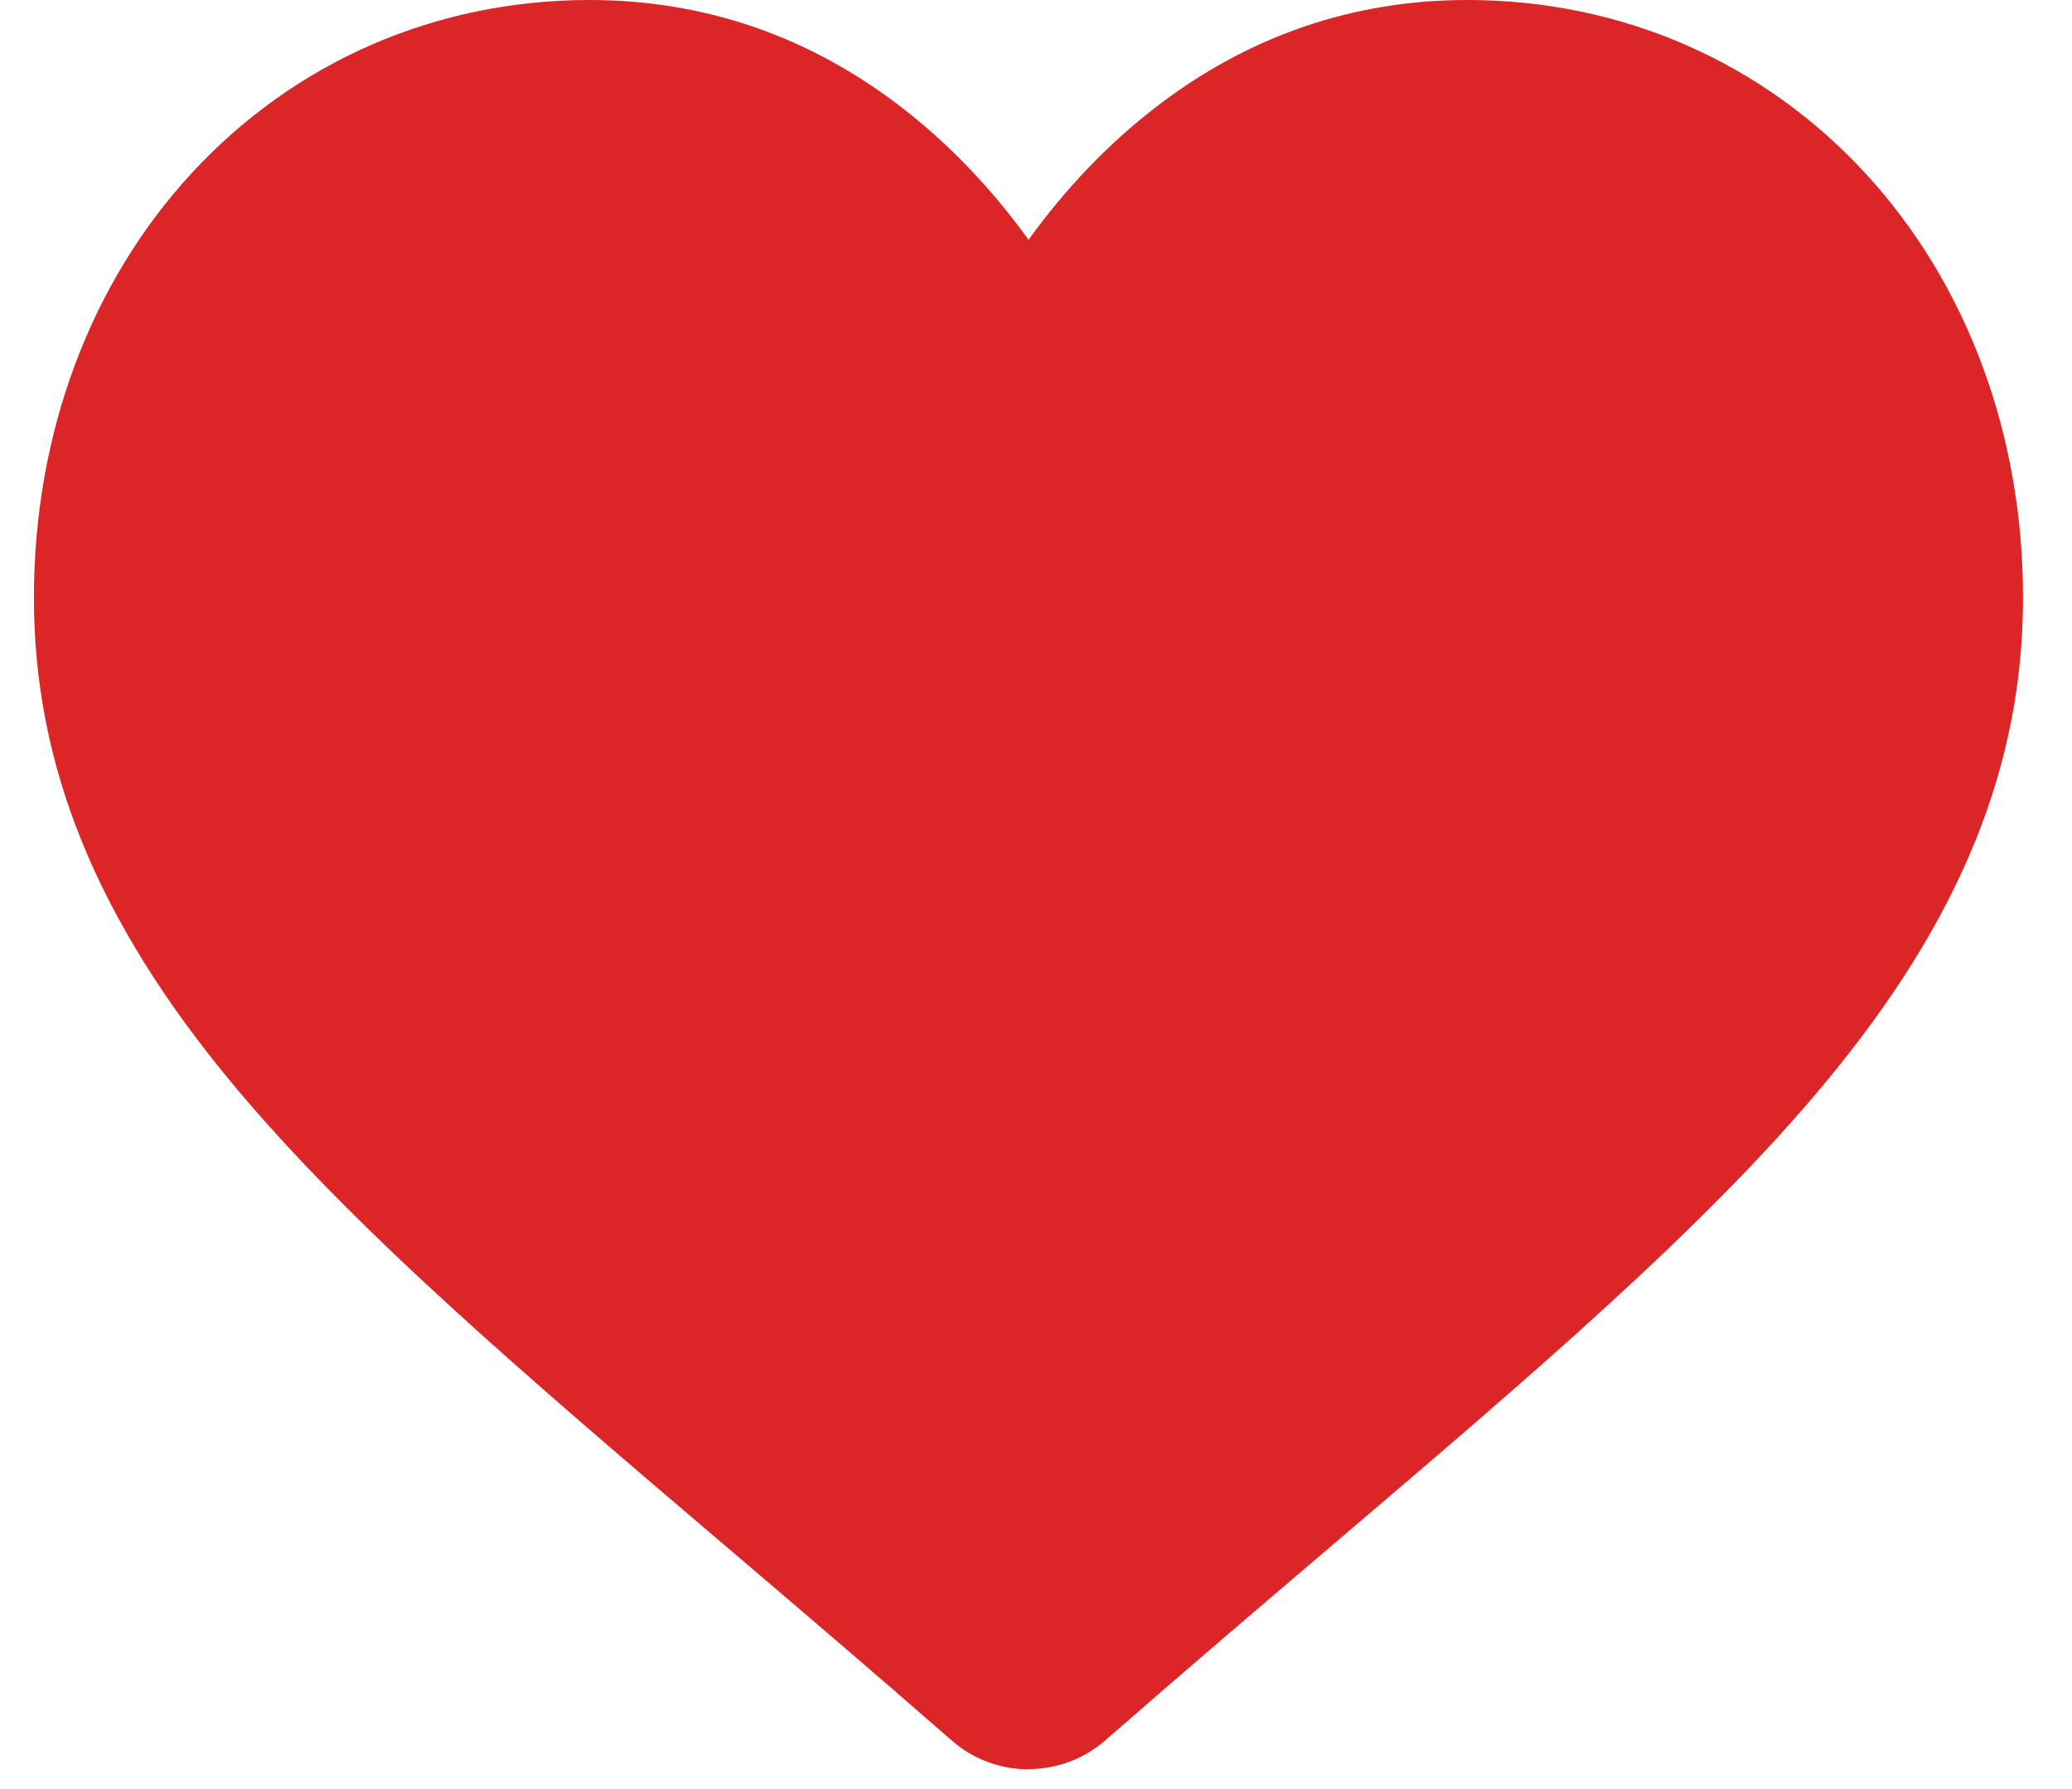 <svg width="22" height="19" fill="none" xmlns="http://www.w3.org/2000/svg"><path d="M10.92 18.79c-.301 0-.591-.109-.816-.307-.853-.746-1.676-1.447-2.402-2.066l-.004-.003c-2.128-1.813-3.965-3.379-5.244-4.922C1.026 9.768.36 8.133.36 6.347c0-1.735.595-3.336 1.675-4.508C3.129.653 4.629 0 6.26 0 7.479 0 8.596.385 9.579 1.145c.496.384.946.853 1.342 1.401.396-.548.846-1.017 1.342-1.401C13.245.385 14.361 0 15.58 0c1.631 0 3.131.653 4.225 1.839 1.08 1.172 1.675 2.773 1.675 4.508 0 1.786-.665 3.421-2.095 5.145-1.278 1.543-3.116 3.108-5.243 4.921-.727.619-1.551 1.322-2.406 2.069-.226.198-.516.306-.816.306z" fill="#DB2526"/></svg>
